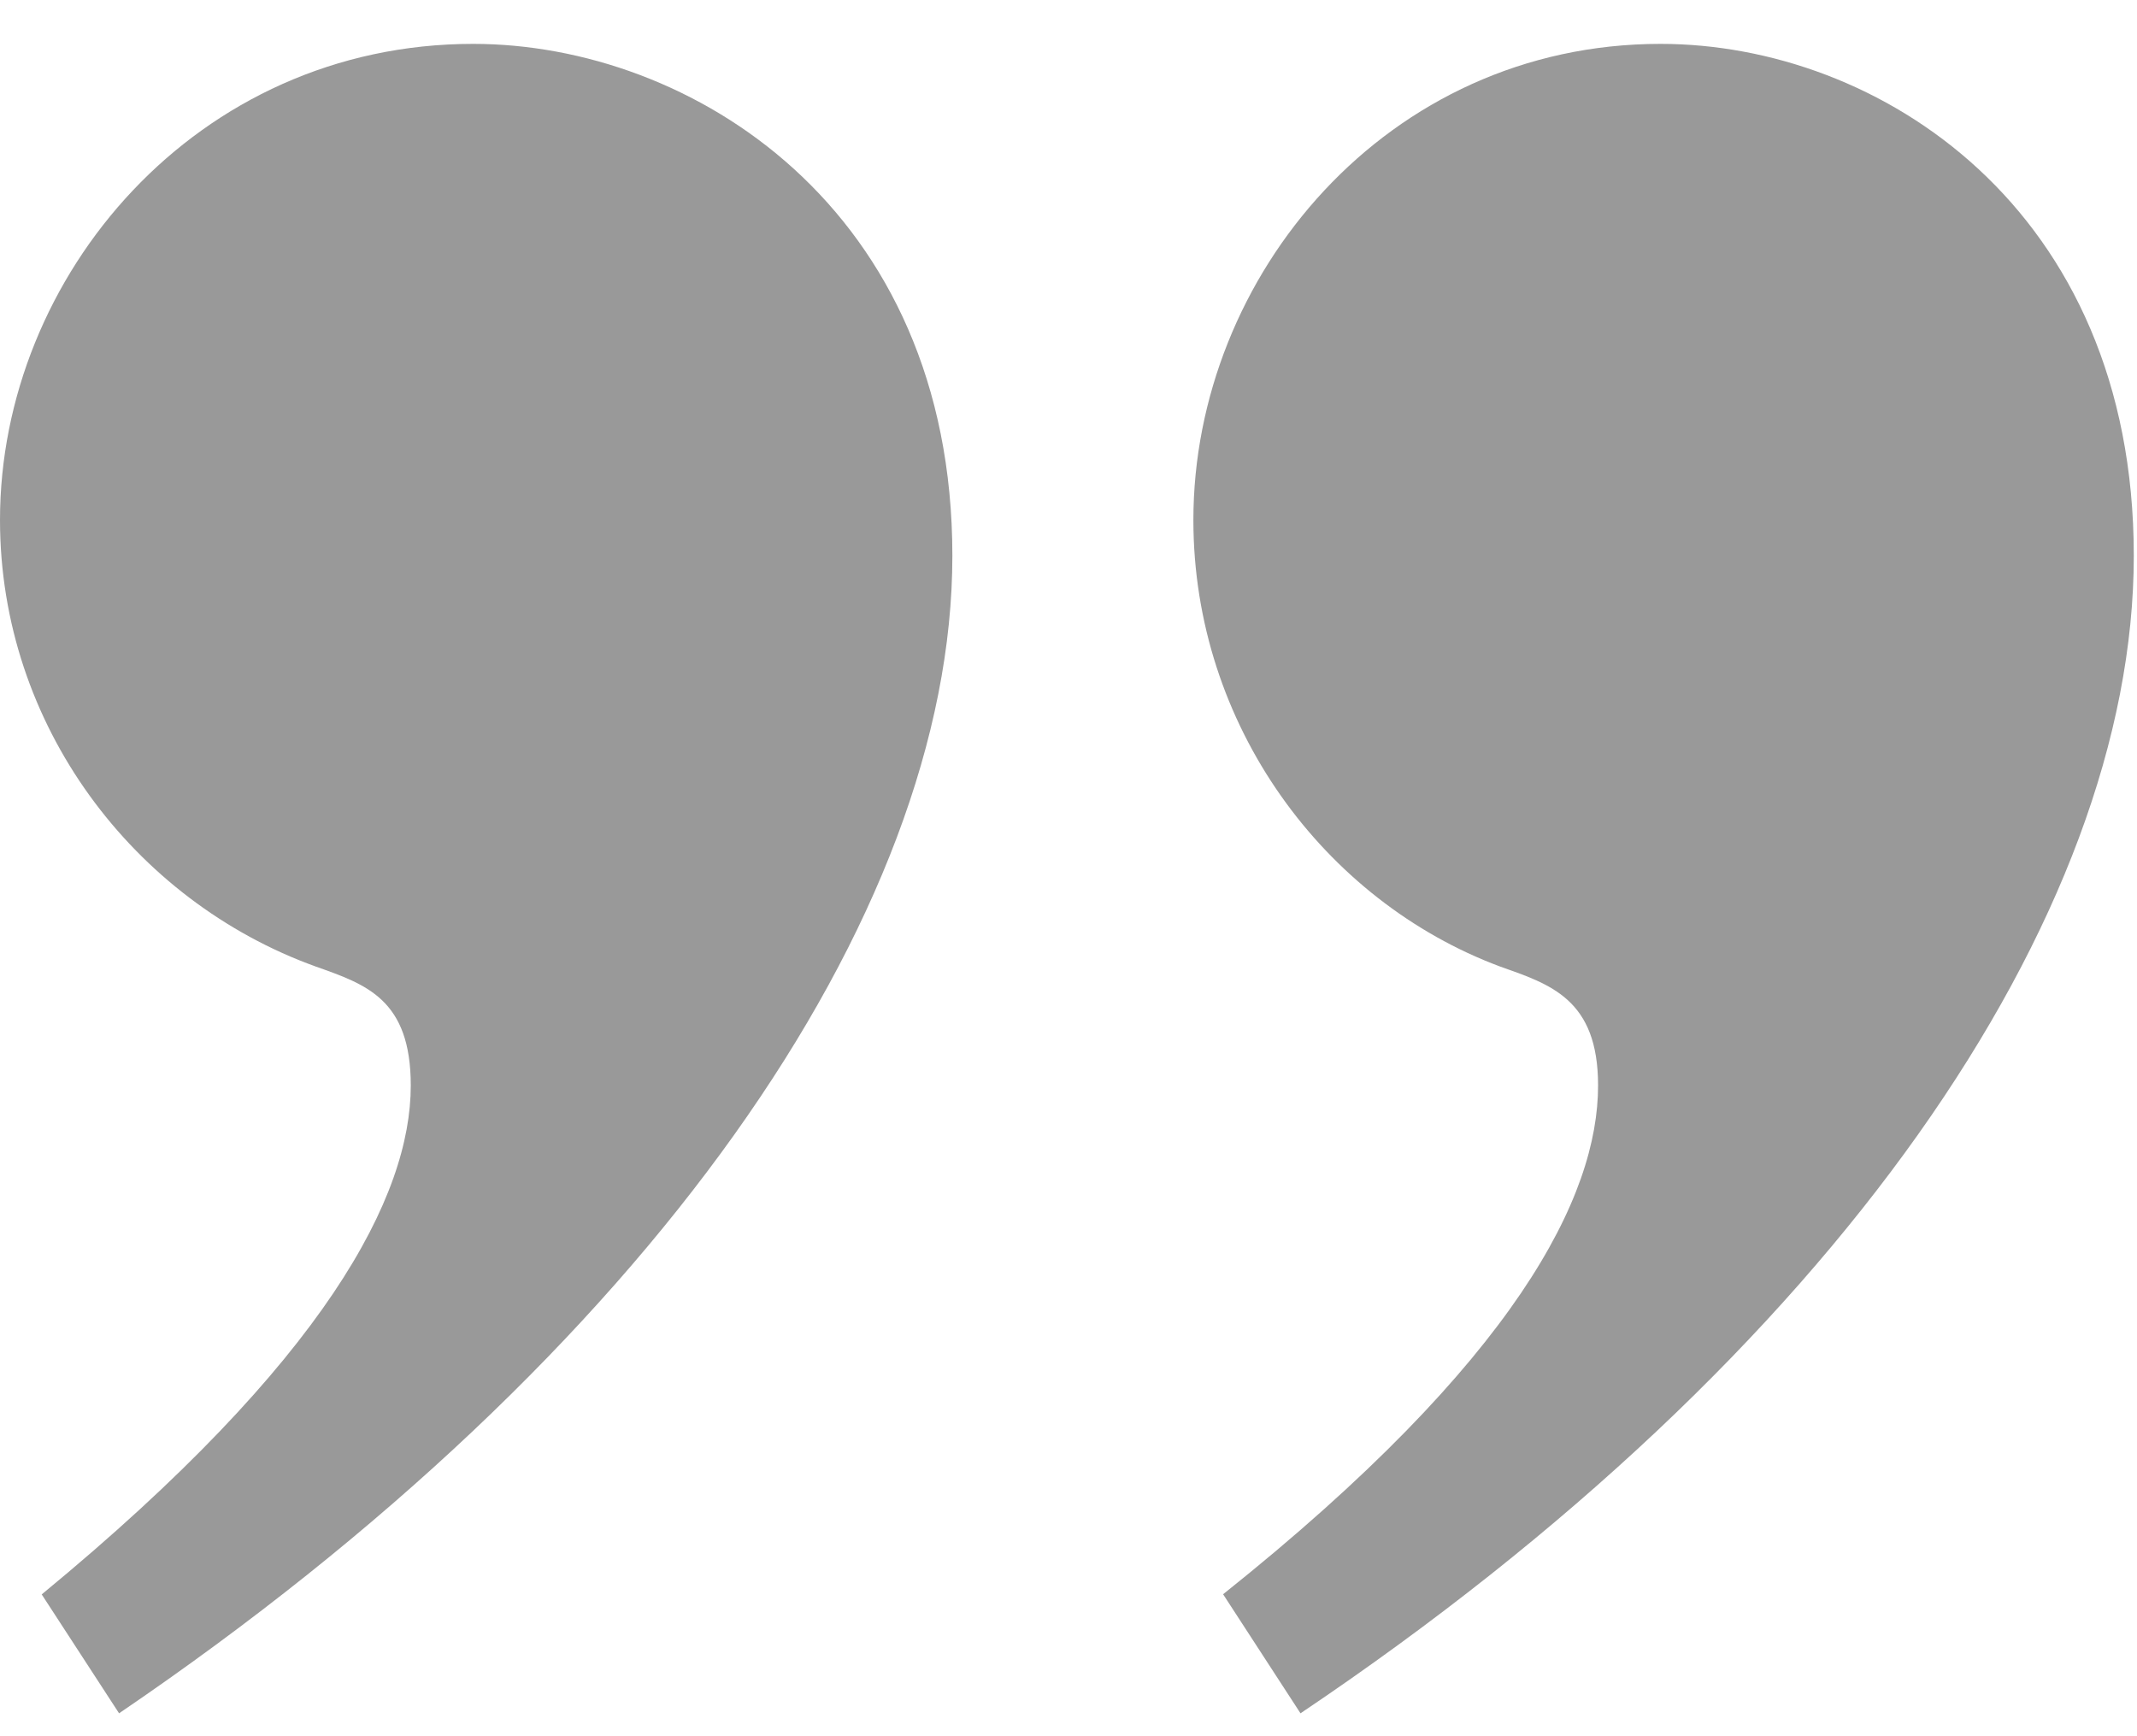 <svg width="32" height="26" viewBox="0 0 32 26" fill="none" xmlns="http://www.w3.org/2000/svg">
<path d="M18.315 23.874L19.474 25.657C27.496 20.265 31.952 13.714 31.952 8.322C31.952 3.108 28.119 0.657 24.866 0.657C20.766 0.657 17.87 4.134 17.87 7.787C17.87 10.862 19.831 13.491 22.46 14.473C23.218 14.741 23.93 14.963 23.93 16.255C23.93 17.904 22.727 20.354 18.315 23.874ZM0.623 23.874L1.783 25.657C9.716 20.265 14.261 13.714 14.261 8.322C14.261 3.108 10.339 0.657 7.086 0.657C2.942 0.657 5.25404e-05 4.134 5.25404e-05 7.787C5.25404e-05 10.862 2.005 13.491 4.725 14.473C5.482 14.741 6.151 14.963 6.151 16.255C6.151 17.904 4.903 20.355 0.625 23.876L0.623 23.874Z" fill="#999999"/>
</svg>
